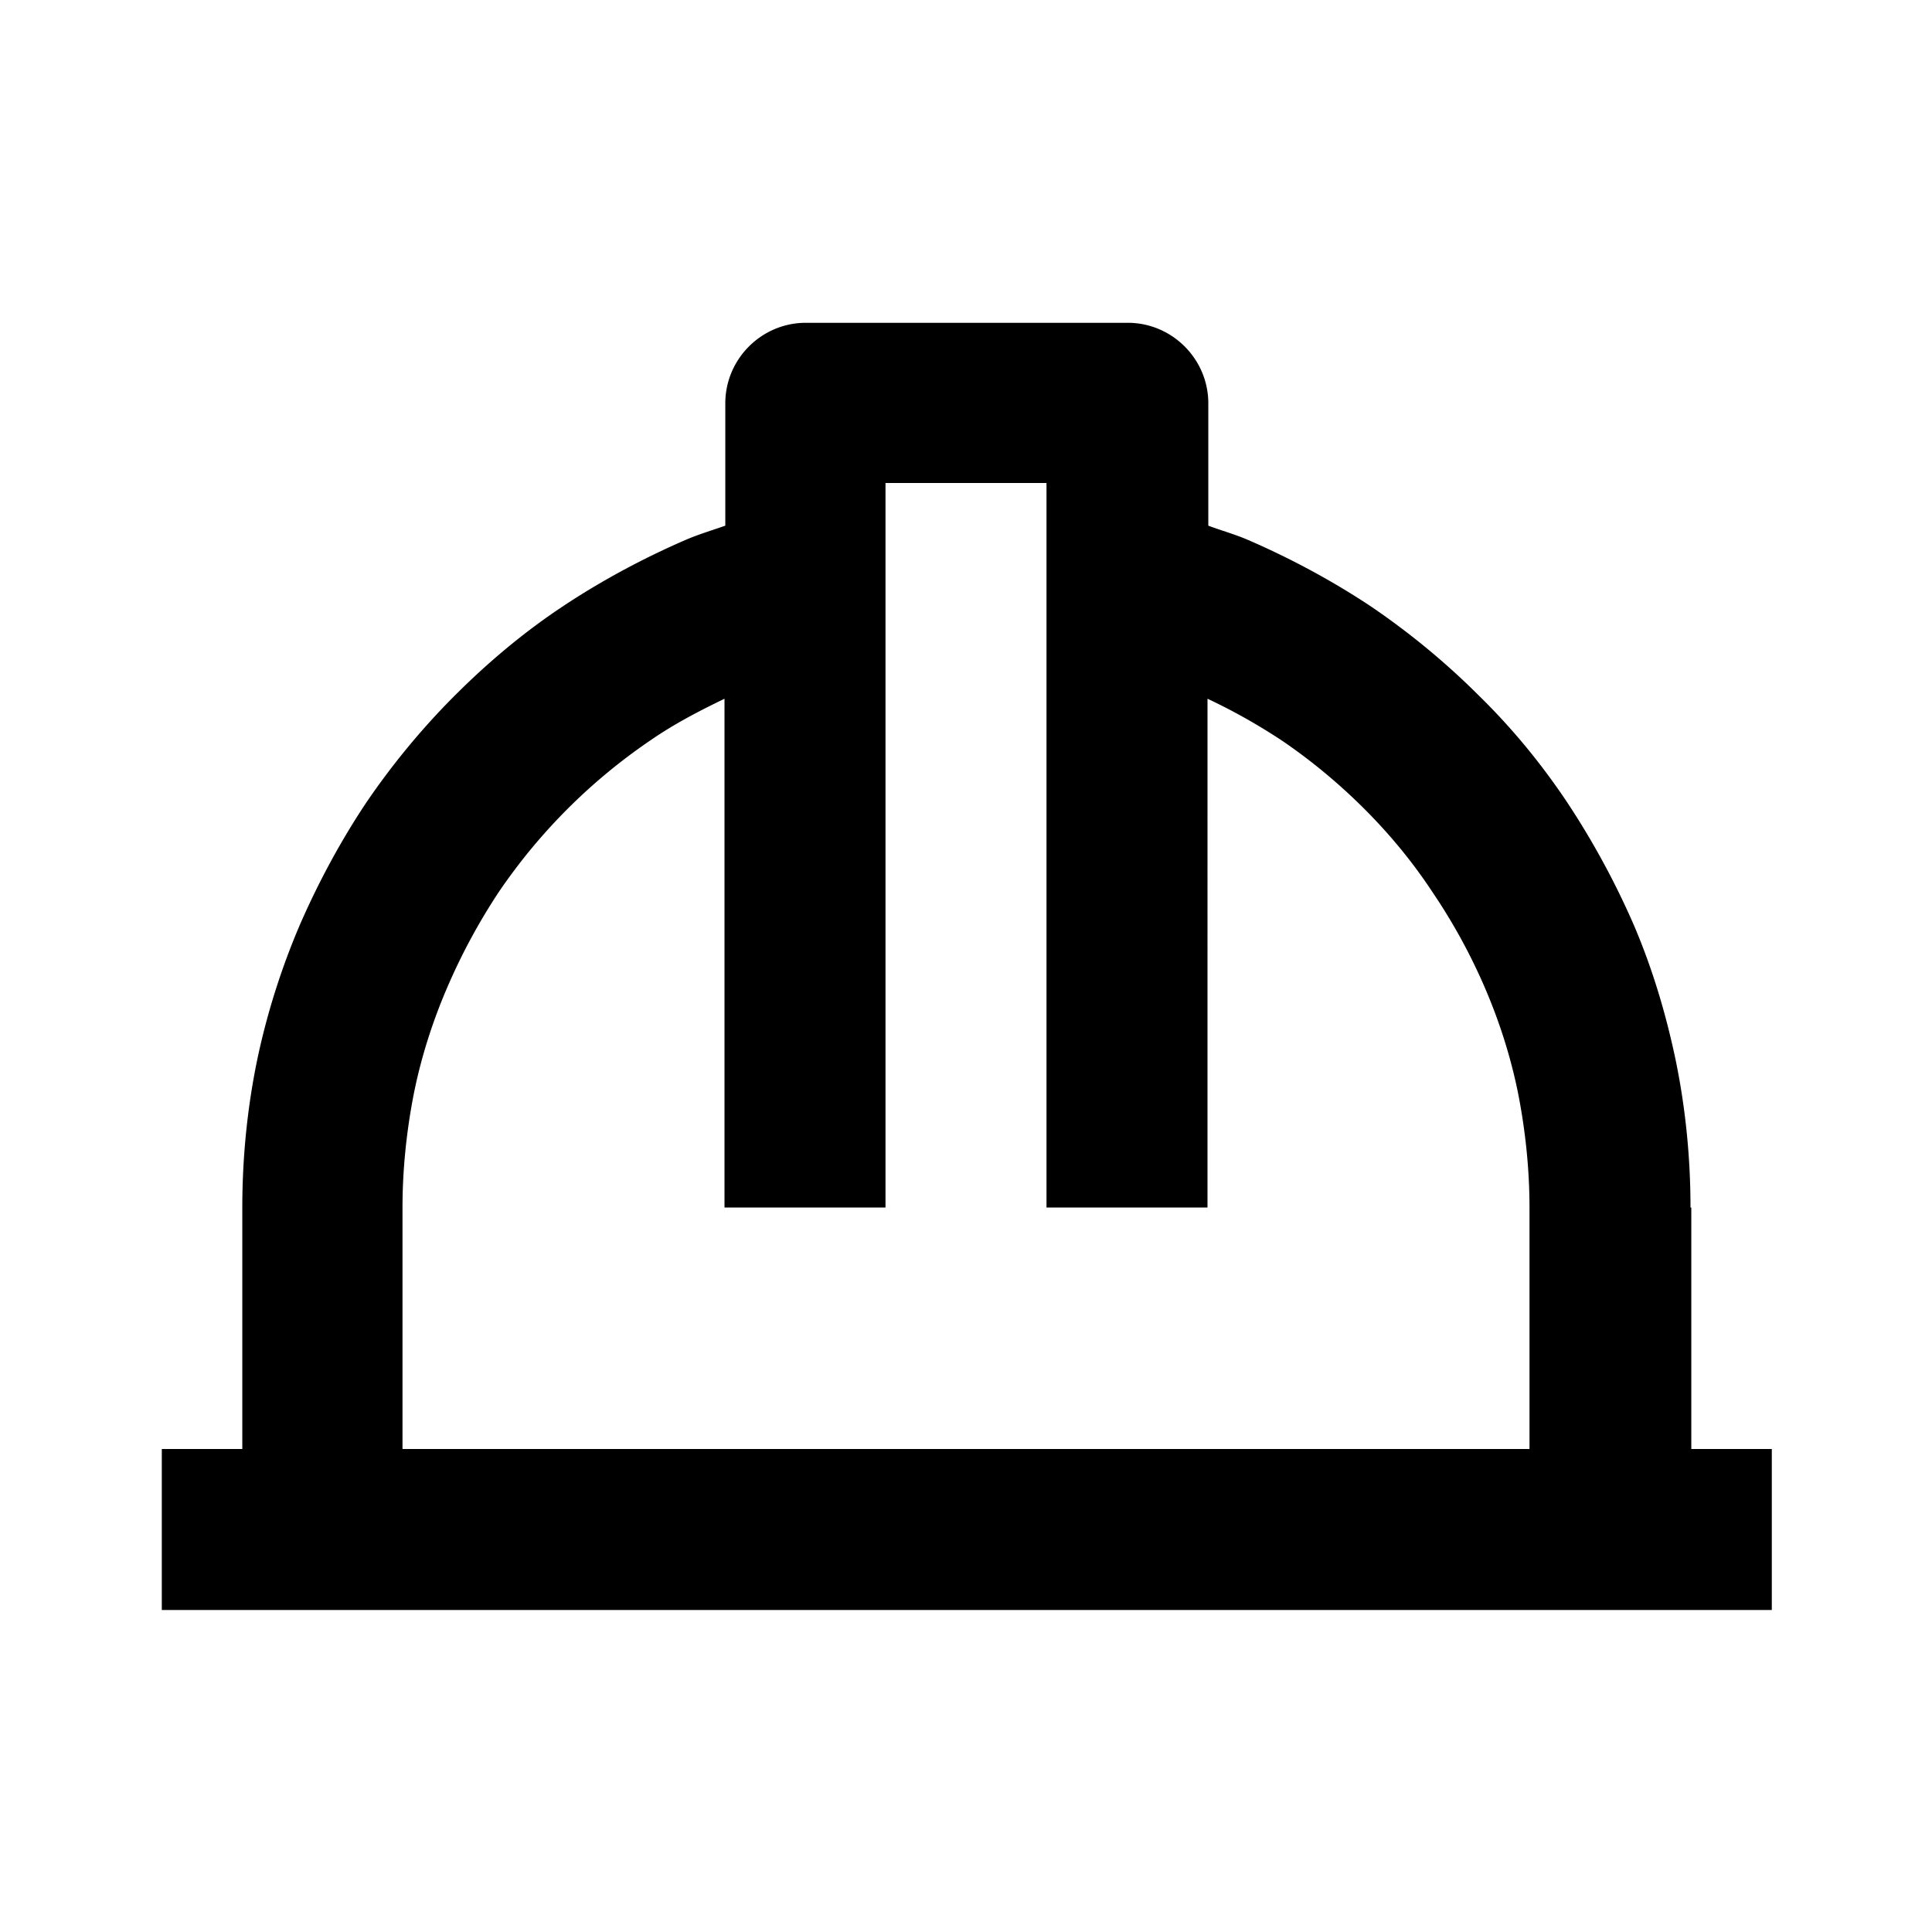 <svg xmlns="http://www.w3.org/2000/svg" width="24" height="24"><!--Boxicons v3.0 https://boxicons.com | License  https://docs.boxicons.com/free--><path d="M21 15c0-.61-.06-1.22-.18-1.81-.12-.58-.29-1.15-.52-1.69a10 10 0 0 0-.83-1.53c-.32-.48-.69-.93-1.1-1.33-.41-.41-.86-.78-1.33-1.1-.48-.32-1-.6-1.53-.83-.16-.07-.34-.12-.5-.18V5.01c0-.55-.45-1-1-1h-4c-.55 0-1 .45-1 1v1.52c-.17.06-.34.11-.5.18-.53.23-1.05.51-1.53.83s-.92.69-1.33 1.1-.78.86-1.1 1.33c-.32.48-.6 1-.83 1.53-.23.54-.41 1.11-.53 1.69-.12.59-.18 1.2-.18 1.81v3h-1v2h20v-2h-1v-3ZM5 15c0-.47.05-.95.14-1.41.09-.45.23-.89.41-1.31s.39-.81.64-1.19a7.1 7.1 0 0 1 1.9-1.9c.29-.2.6-.36.91-.51V15h2V6h2v9h2V8.68c.32.15.62.32.91.51.37.25.72.54 1.04.86s.6.66.85 1.04c.25.37.47.77.65 1.19s.32.86.41 1.31c.09.46.14.94.14 1.41v3H5z"/></svg>